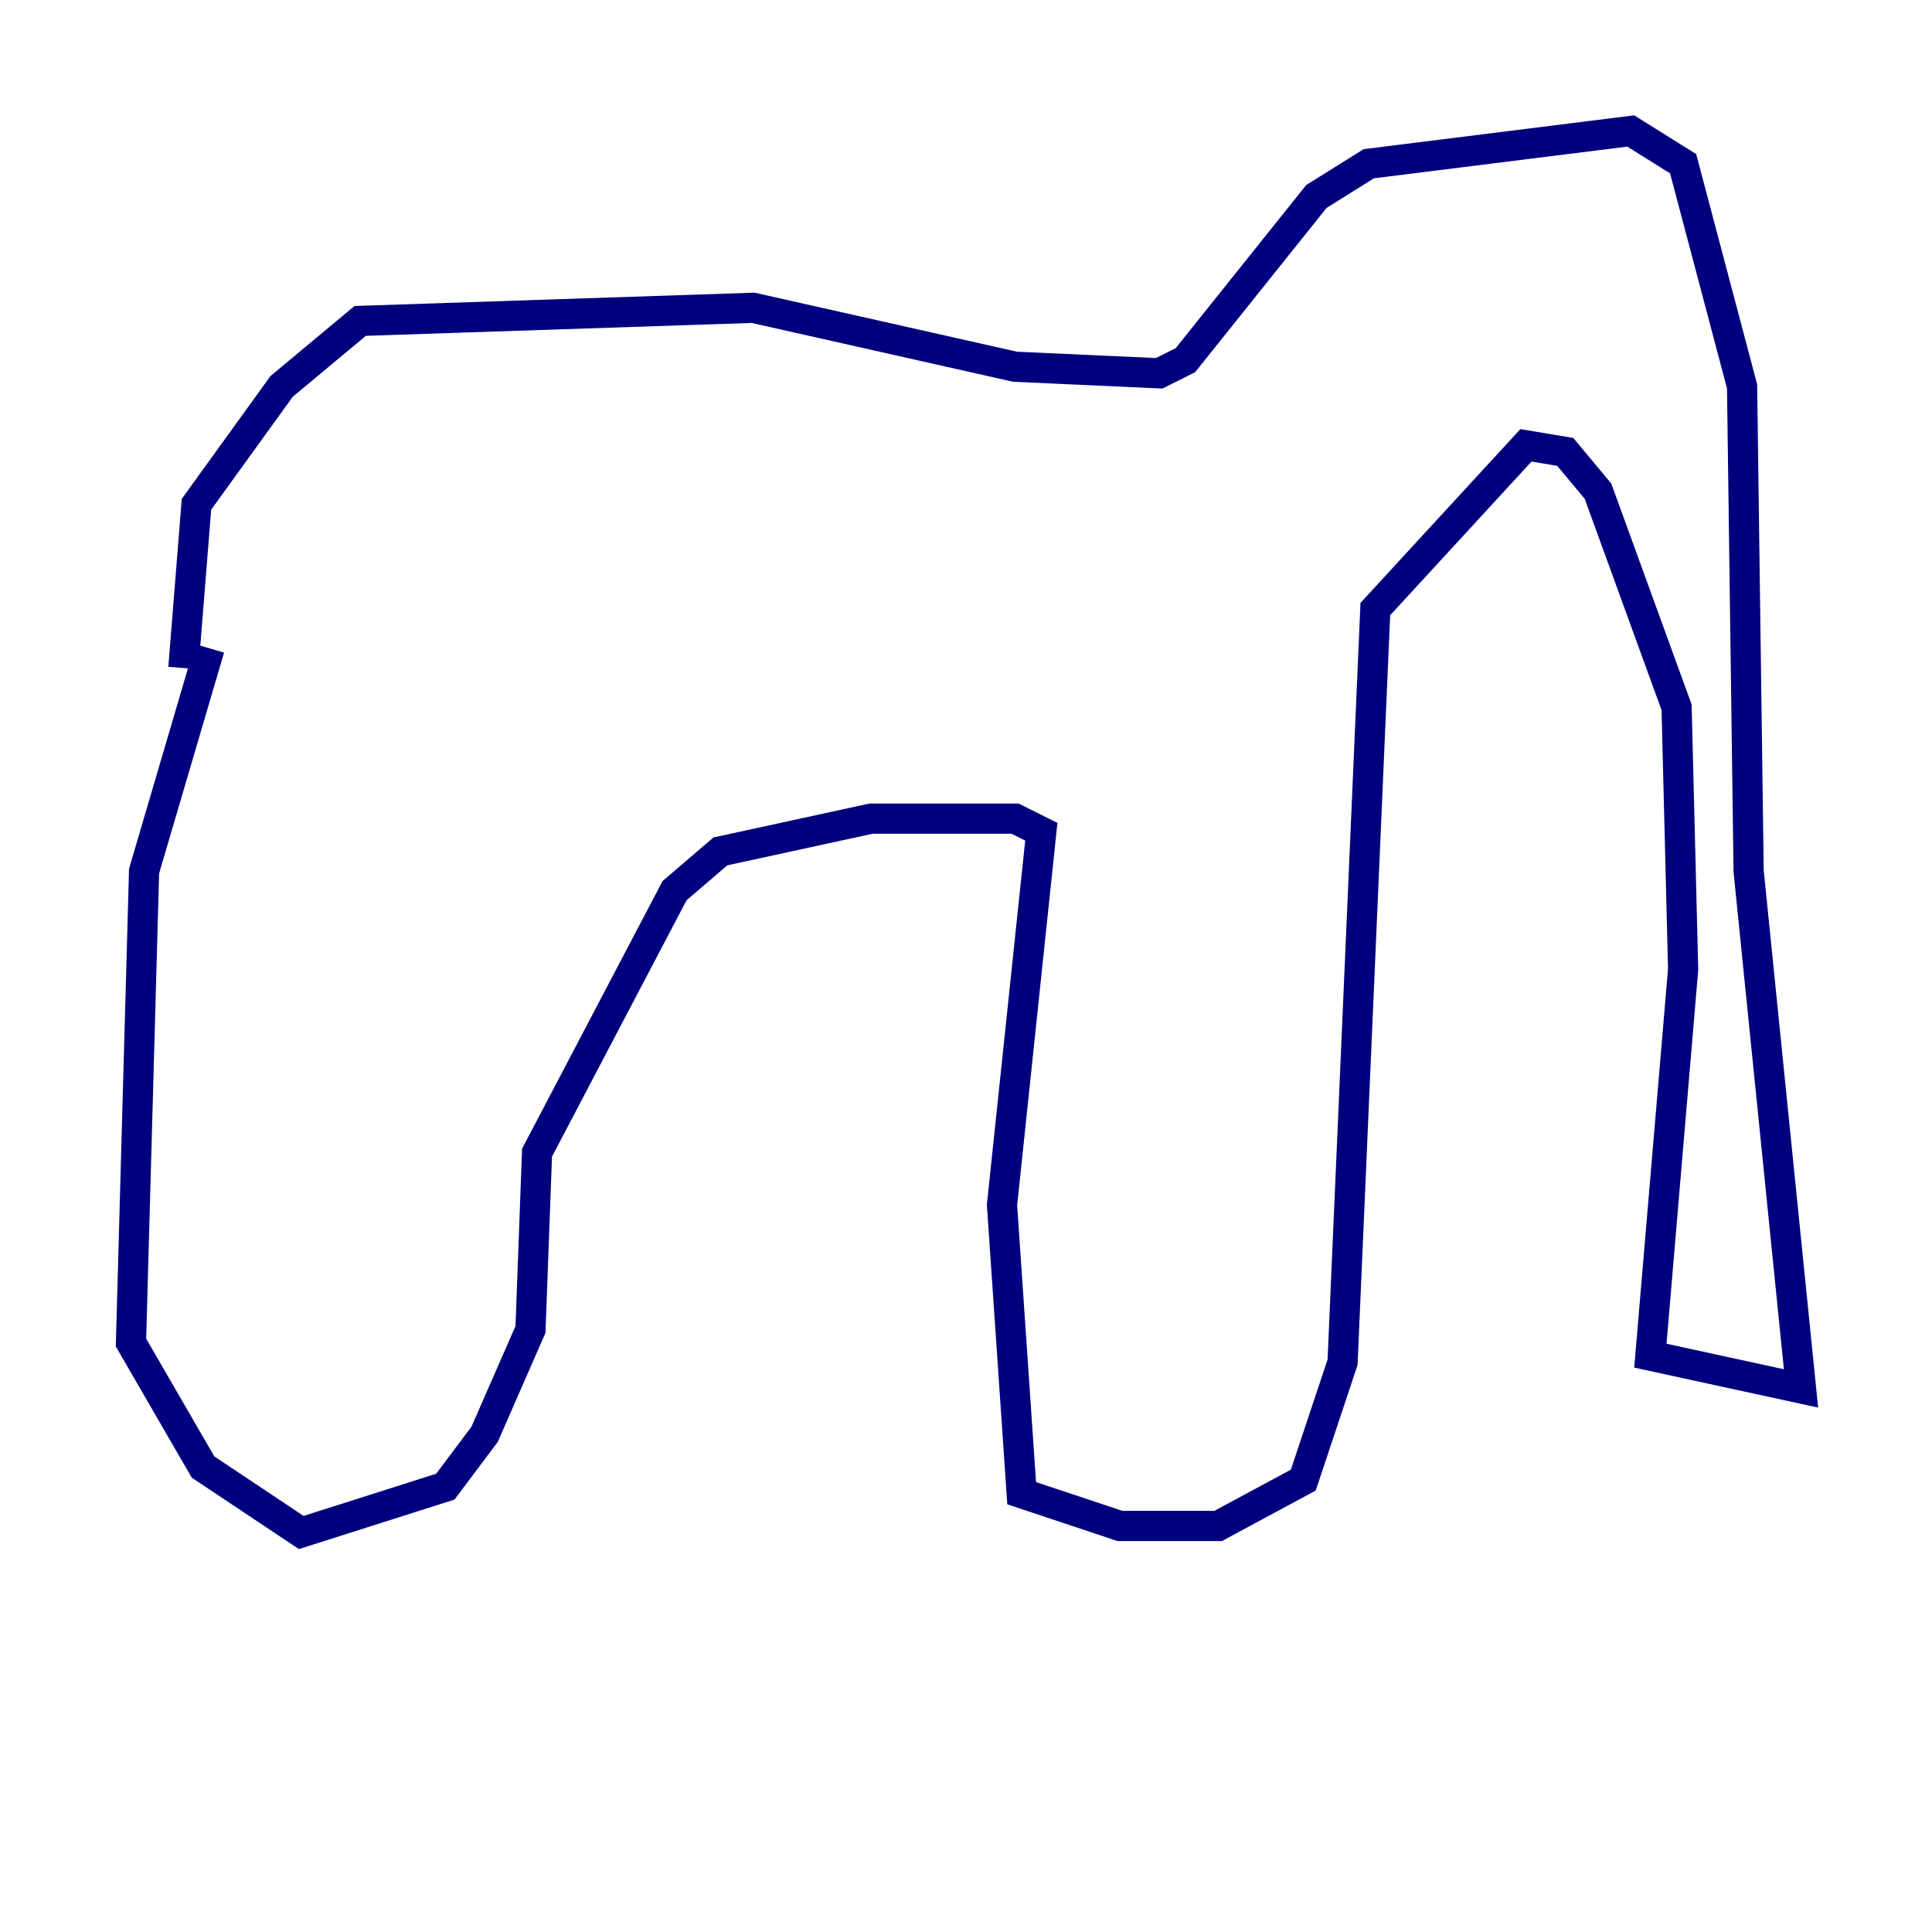 <?xml version="1.0" encoding="utf-8" ?>
<svg baseProfile="tiny" height="128" version="1.2" viewBox="0,0,128,128" width="128" xmlns="http://www.w3.org/2000/svg" xmlns:ev="http://www.w3.org/2001/xml-events" xmlns:xlink="http://www.w3.org/1999/xlink"><defs /><polyline fill="none" points="12.149,44.258 13.017,33.41 18.658,25.6 23.864,21.261 49.898,20.393 67.254,24.298 76.8,24.732 78.536,23.864 87.214,13.017 90.685,10.848 108.041,8.678 111.512,10.848 115.417,25.6 115.851,57.709 119.322,91.986 109.342,89.817 111.512,64.217 111.078,46.861 105.871,32.542 103.702,29.939 101.098,29.505 91.119,40.352 88.949,90.251 86.346,98.061 80.705,101.098 74.197,101.098 67.688,98.929 66.386,79.837 68.99,55.105 67.254,54.237 57.709,54.237 47.729,56.407 44.691,59.01 35.58,76.366 35.146,88.081 32.108,95.024 29.505,98.495 19.959,101.532 13.451,97.193 8.678,88.949 9.546,57.709 13.885,42.956" stroke="#00007f" stroke-width="2" /></svg>